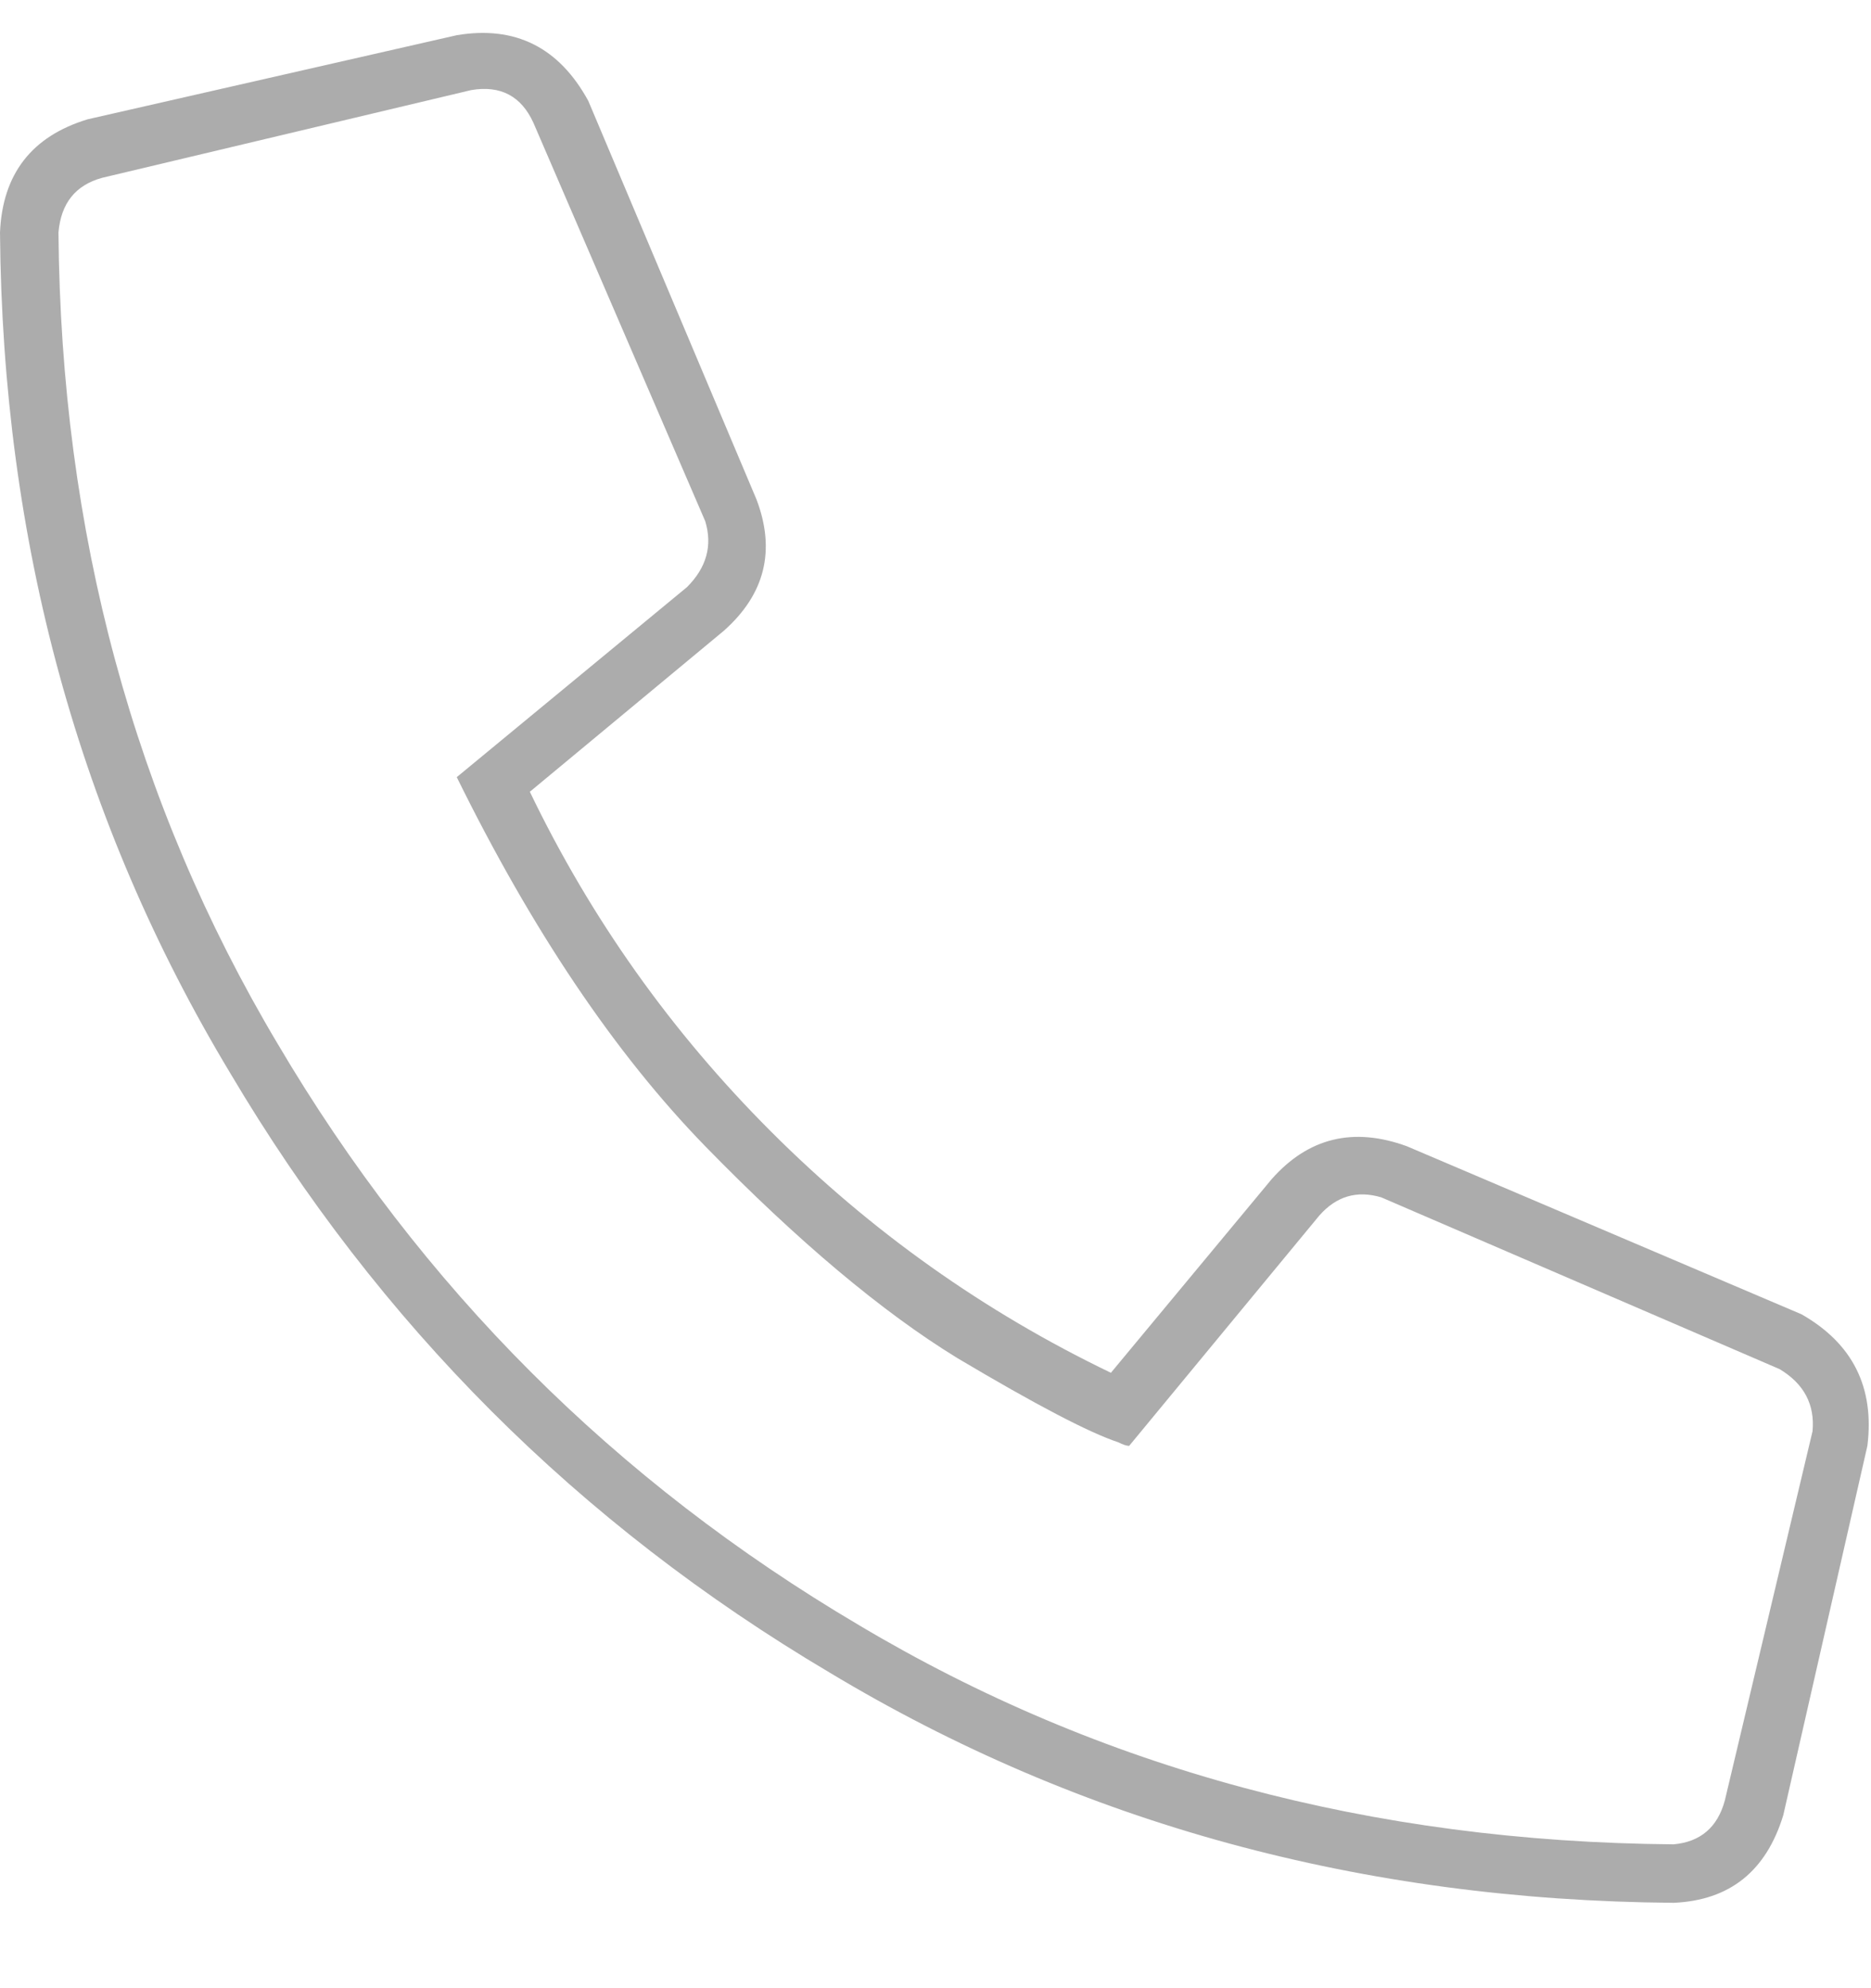 <?xml version="1.0" encoding="UTF-8" standalone="no"?><svg width='16' height='17' viewBox='0 0 16 17' fill='none' xmlns='http://www.w3.org/2000/svg'>
<g clip-path='url(#clip0_18262_352)'>
<path d='M15.406 11.238L12.031 9.801C11.573 9.634 11.188 9.728 10.875 10.082L9.5 11.738C8.417 11.217 7.448 10.53 6.594 9.676C5.74 8.822 5.052 7.853 4.531 6.77L6.188 5.395C6.542 5.082 6.635 4.707 6.469 4.27L5.031 0.863C4.781 0.405 4.406 0.217 3.906 0.301L0.75 1.02C0.271 1.165 0.021 1.488 0 1.988C0.021 4.634 0.677 7.03 1.969 9.176C3.24 11.322 4.948 13.03 7.094 14.301C9.24 15.592 11.646 16.249 14.312 16.27C14.792 16.249 15.104 15.999 15.25 15.52L15.969 12.363C16.031 11.863 15.844 11.488 15.406 11.238ZM15.5 12.238L14.75 15.395C14.688 15.624 14.542 15.749 14.312 15.77C11.729 15.749 9.406 15.124 7.344 13.895C5.26 12.665 3.604 11.009 2.375 8.926C1.146 6.863 0.521 4.551 0.5 1.988C0.521 1.738 0.646 1.582 0.875 1.52L4.031 0.77C4.281 0.728 4.458 0.822 4.562 1.051L6.031 4.457C6.094 4.665 6.042 4.853 5.875 5.02L3.906 6.645C4.552 7.957 5.26 9.009 6.031 9.801C6.823 10.613 7.542 11.217 8.188 11.613C8.854 12.009 9.312 12.249 9.562 12.332C9.604 12.353 9.635 12.363 9.656 12.363L11.281 10.395C11.427 10.228 11.604 10.176 11.812 10.238L15.219 11.707C15.427 11.832 15.521 12.009 15.5 12.238Z' fill='#ACACAC'/>
</g>
<defs>
<clipPath id='clip0_18262_352'>
<rect width='16' height='16' fill='white' transform='matrix(1 0 0 -1 0 16.27)'/>
</clipPath>
</defs>
</svg>
